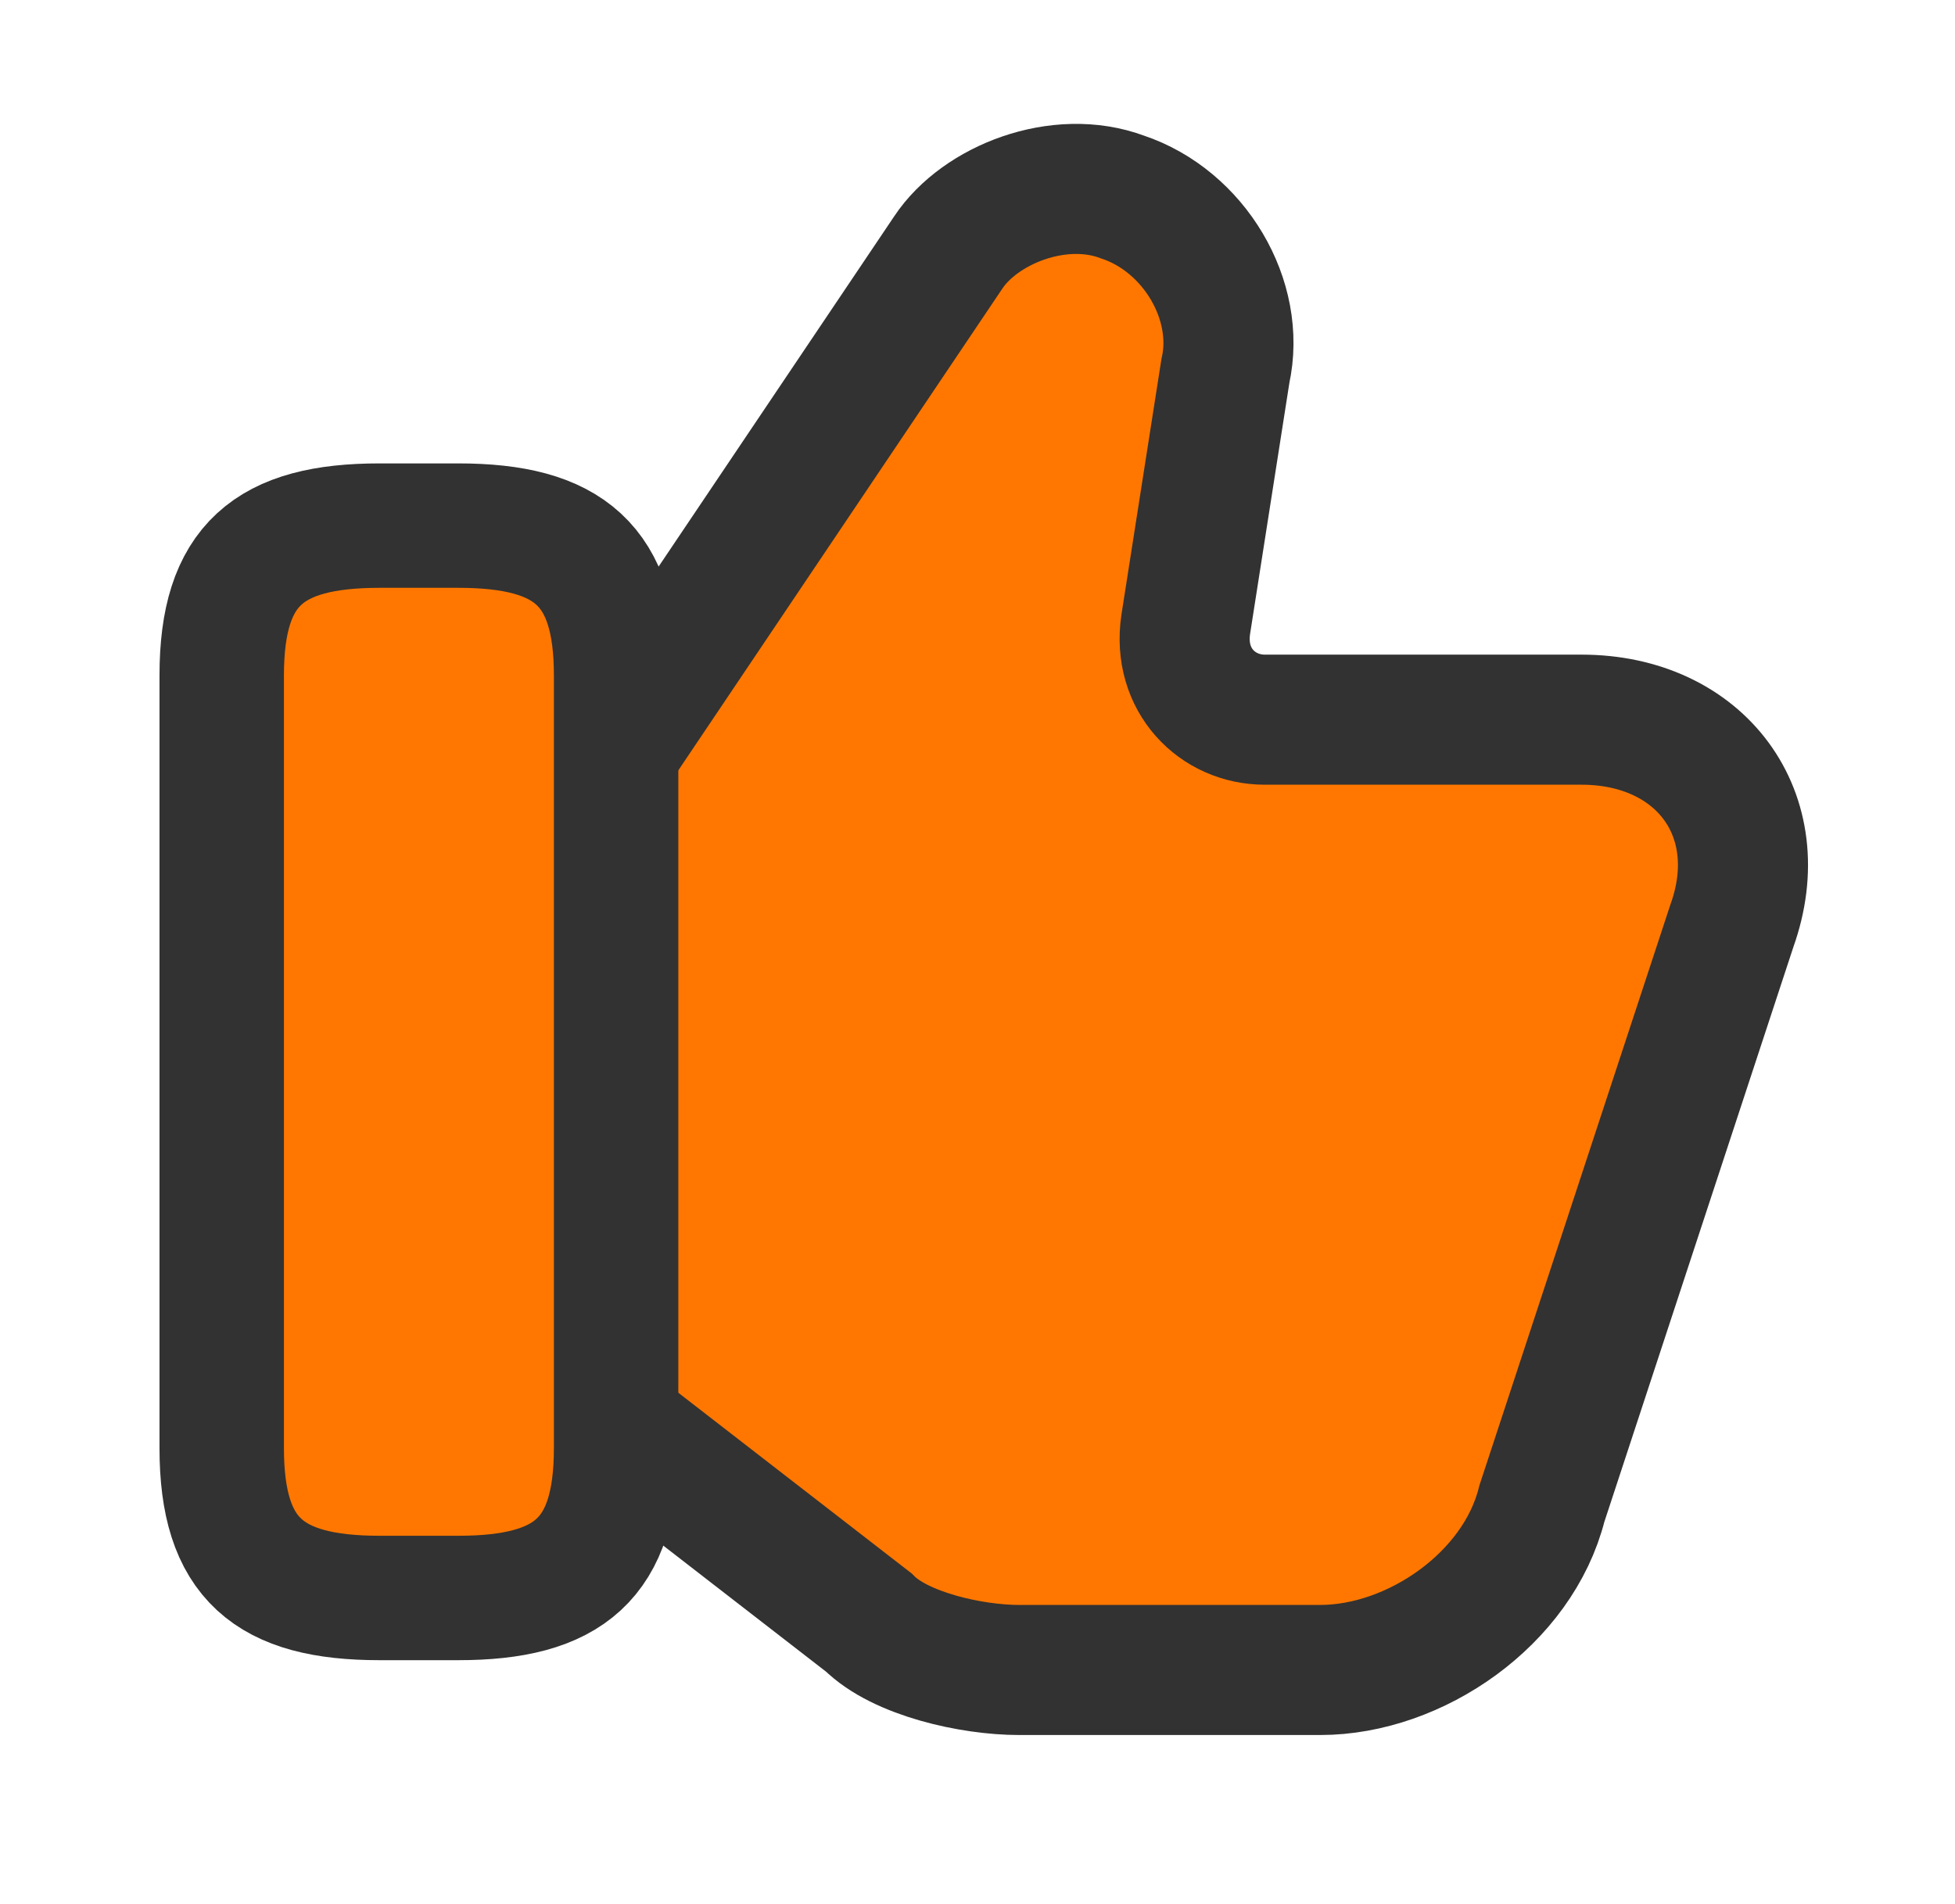 <?xml version="1.0" encoding="utf-8"?>
<svg version="1.1" id="Calque_1" x="0px" y="0px" viewBox="0 0 691.3 673.4" style="enable-background:new 0 0 691.3 673.4;" xmlns="http://www.w3.org/2000/svg">
  <style type="text/css">
	.st0{fill:#444343;stroke:#323232;stroke-width:50;stroke-miterlimit:333.33;}
	.st1{fill:#444343;stroke:#323232;stroke-width:50;stroke-linecap:round;stroke-linejoin:round;}
</style>
  <path class="st0" d="M 220.405 506.551 L 307.195 573.766 C 318.368 584.939 343.573 590.568 360.376 590.568 L 466.825 590.568 C 500.43 590.568 536.81 565.362 545.212 531.757 L 612.424 327.346 C 626.455 288.112 601.25 254.504 559.242 254.504 L 447.25 254.504 C 430.445 254.504 416.414 240.473 419.272 220.898 L 433.301 131.251 C 438.932 106.048 422.128 78.069 396.923 69.67 C 374.491 61.266 346.515 72.442 335.34 89.245 L 220.405 260.133" style="stroke-miterlimit: 333.33; fill: rgb(255, 119, 0); stroke-width: 46px;"/>
  <path class="st1" d="M 78.401 512.146 L 78.401 238.833 C 78.401 199.763 95.133 185.876 134.203 185.876 L 162.06 185.876 C 201.13 185.876 217.86 199.847 217.86 238.833 L 217.86 512.146 C 217.86 551.214 201.13 565.103 162.06 565.103 L 134.203 565.103 C 95.133 565.103 78.401 551.214 78.401 512.146 Z" style="stroke-miterlimit: 4; fill: rgb(255, 119, 0); stroke-width: 44px;"/>
</svg>